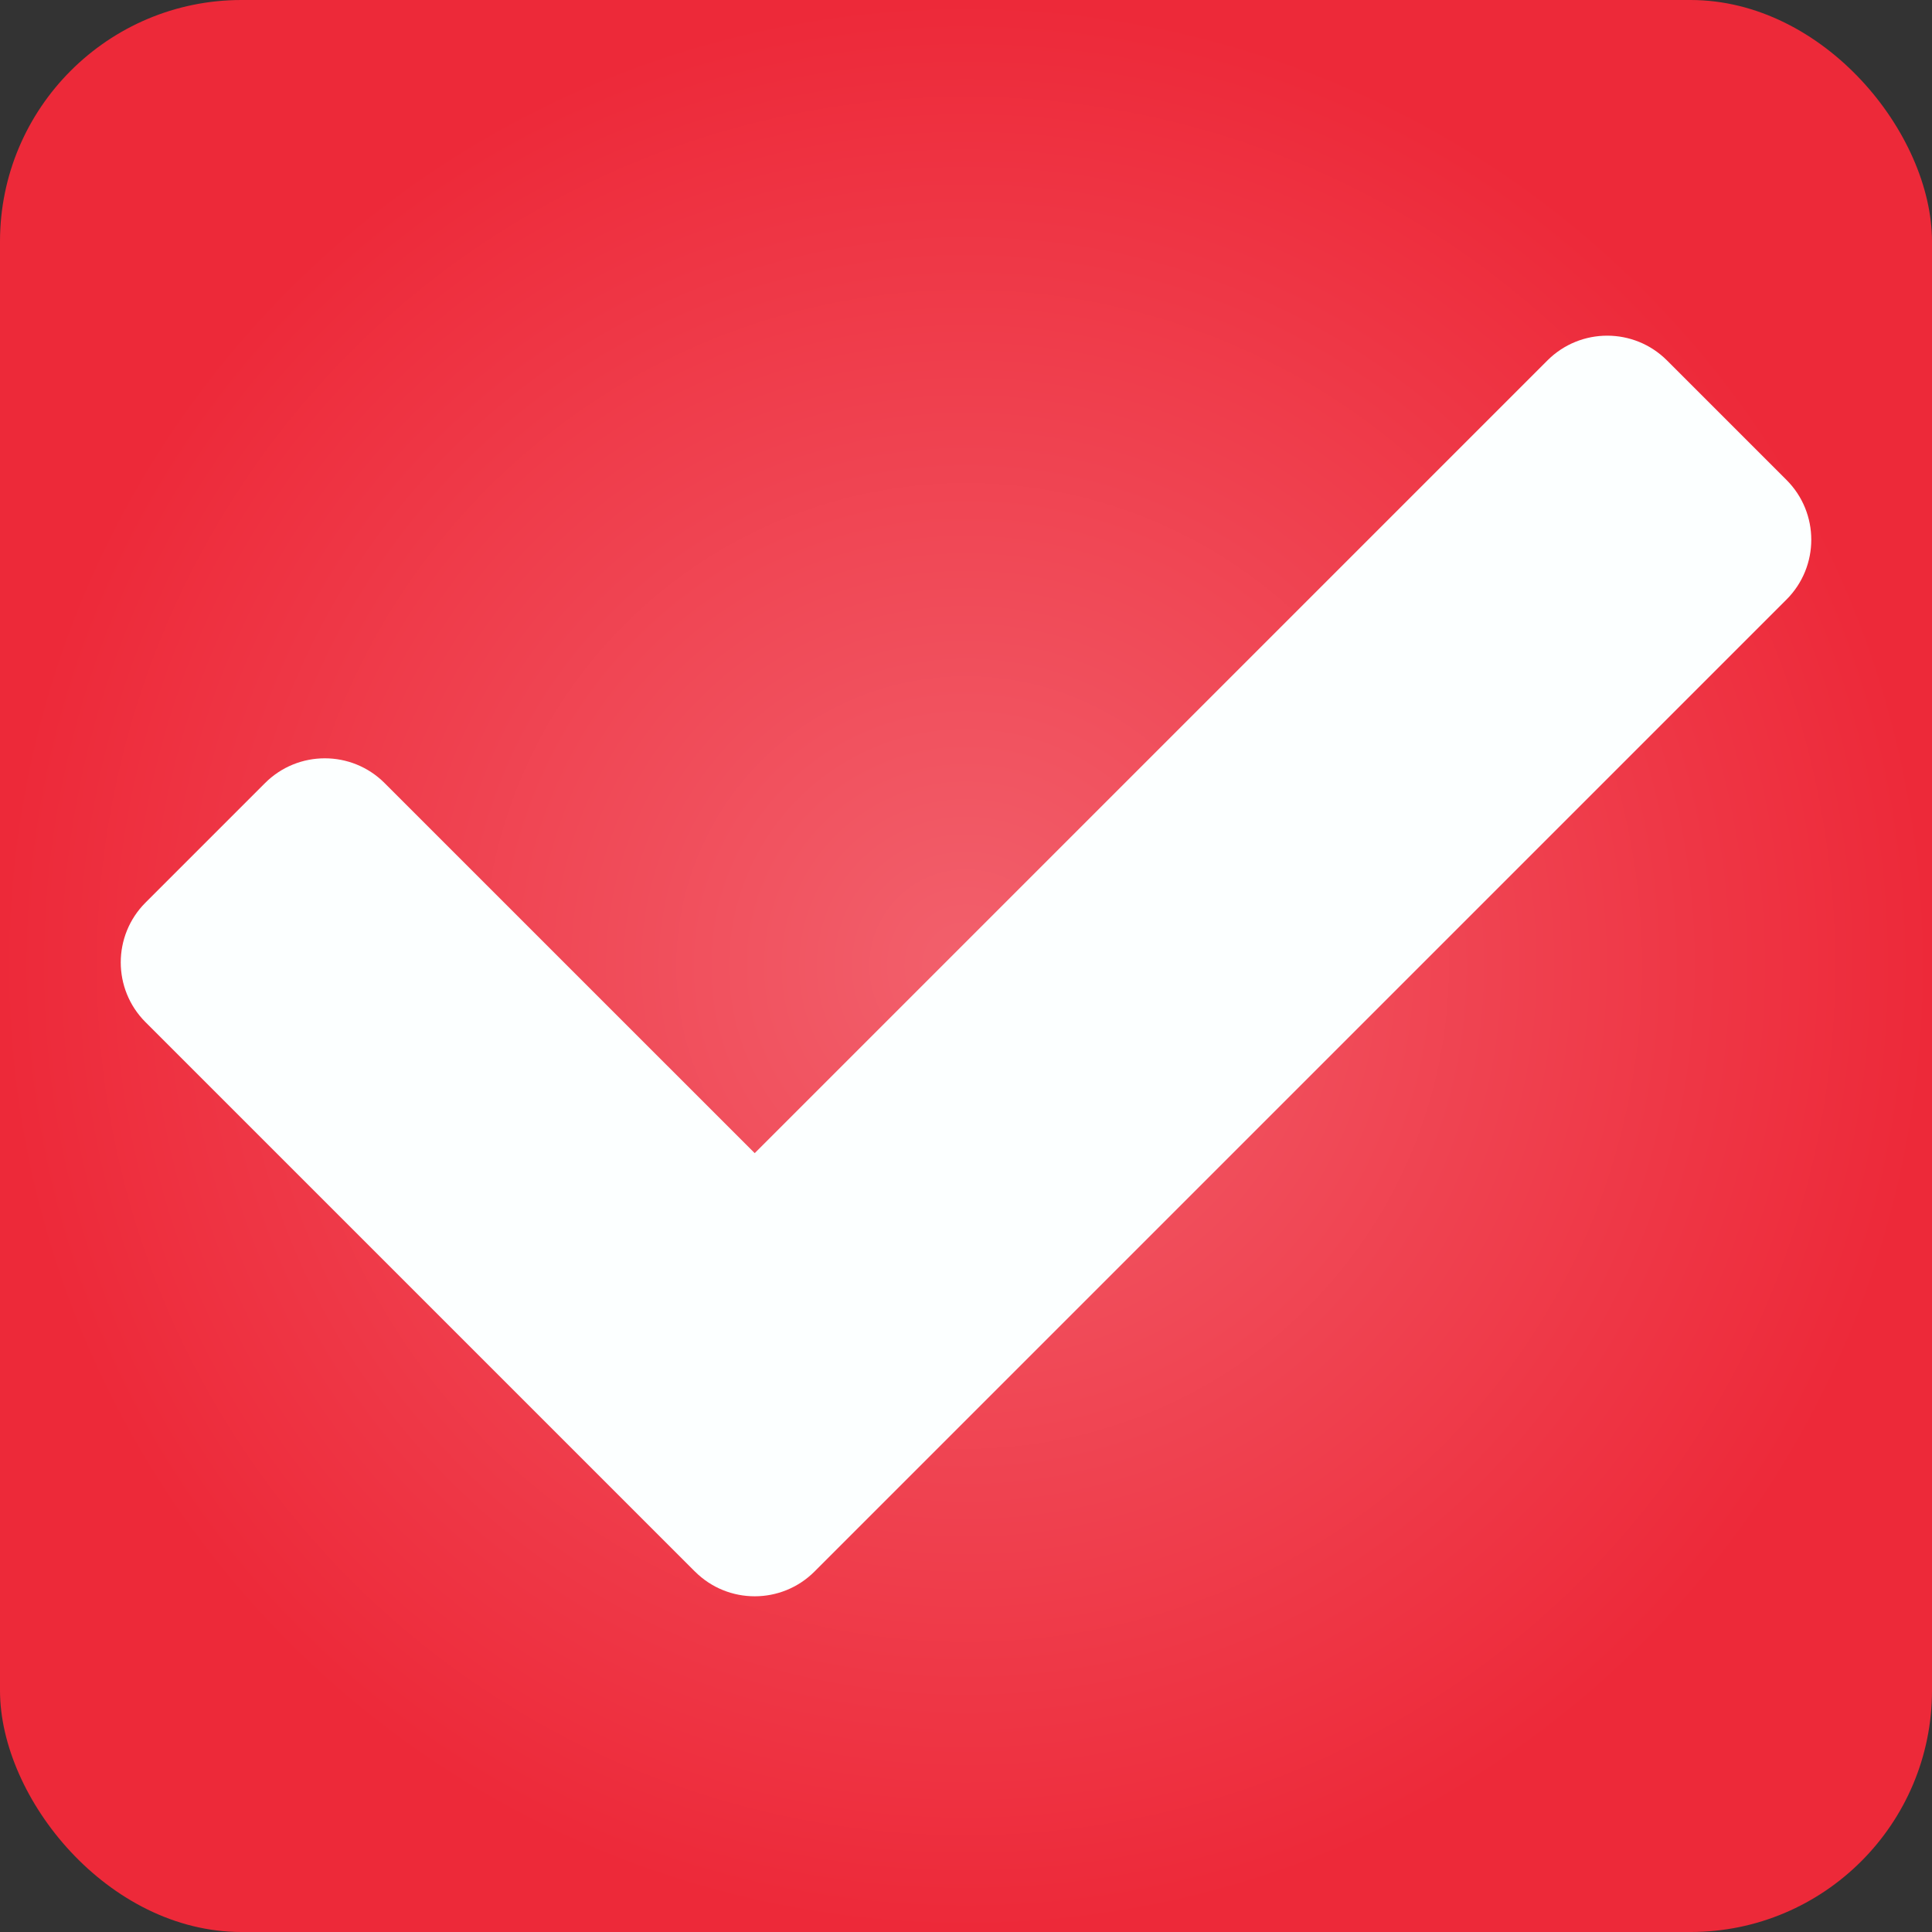 <?xml version="1.0" encoding="UTF-8" standalone="no"?>
<!-- Created with Inkscape (http://www.inkscape.org/) -->

<svg
   xmlns:dc="http://purl.org/dc/elements/1.1/"
   xmlns:cc="http://creativecommons.org/ns#"
   xmlns:rdf="http://www.w3.org/1999/02/22-rdf-syntax-ns#"
   xmlns:svg="http://www.w3.org/2000/svg"
   xmlns="http://www.w3.org/2000/svg"
   xmlns:xlink="http://www.w3.org/1999/xlink"
   xmlns:sodipodi="http://sodipodi.sourceforge.net/DTD/sodipodi-0.dtd"
   xmlns:inkscape="http://www.inkscape.org/namespaces/inkscape"
   width="256"
   height="256"
   viewBox="0 0 67.733 67.733"
   version="1.1"
   id="svg8"
   sodipodi:docname="icon.svg"
   inkscape:version="0.92.3 (2405546, 2018-03-11)"
   inkscape:export-filename="/home/jadenpete/Downloads/Projects/FactChecker/chrome_extension/icons/icon-128.png"
   inkscape:export-xdpi="48.000004"
   inkscape:export-ydpi="48.000004">
  <rect x="0" y="0" width="67.733" height="67.733" fill="#333333" stroke="none"/>
  <defs
     id="defs2">
    <linearGradient
       inkscape:collect="always"
       id="linearGradient6216">
      <stop
         id="stop6214"
         offset="0"
         style="stop-color:#f2606c;stop-opacity:1" />
      <stop
         id="stop6212"
         offset="1"
         style="stop-color:#ed2939;stop-opacity:1;" />
    </linearGradient>
    <radialGradient
       inkscape:collect="always"
       xlink:href="#linearGradient6216"
       id="radialGradient6218"
       cx="33.867"
       cy="263.133"
       fx="33.867"
       fy="263.133"
       r="33.867"
       gradientUnits="userSpaceOnUse"
       spreadMethod="pad" />
  </defs>
  <sodipodi:namedview
     id="base"
     pagecolor="#ffffff"
     bordercolor="#666666"
     borderopacity="1.0"
     inkscape:pageopacity="0.0"
     inkscape:pageshadow="2"
     inkscape:zoom="1.4142136"
     inkscape:cx="87.814136"
     inkscape:cy="110.54493"
     inkscape:document-units="mm"
     inkscape:current-layer="layer1"
     showgrid="false"
     units="px"
     inkscape:window-width="1366"
     inkscape:window-height="680"
     inkscape:window-x="0"
     inkscape:window-y="12"
     inkscape:window-maximized="1" />
  <g
     inkscape:label="Layer 1"
     inkscape:groupmode="layer"
     id="layer1"
     transform="translate(0,-229.267)">
    <rect
       id="rect10"
       width="67.733"
       height="67.733"
       x="-1.4521372e-07"
       y="229.267"
       style="fill:url(#radialGradient6218);stroke-width:0.265;fill-opacity:1"
       ry="8.467" />
    <path
       id="path170"
       d="M 24.363,284.363 5.101,265.102 c -1.157,-1.157 -1.157,-3.033 0,-4.191 l 4.191,-4.191 c 1.157,-1.157 3.034,-1.157 4.191,0 l 12.976,12.975 27.792,-27.792 c 1.157,-1.157 3.034,-1.157 4.191,0 l 4.191,4.191 c 1.157,1.157 1.157,3.033 0,4.191 l -34.078,34.078 c -1.157,1.157 -3.034,1.157 -4.191,-1.2e-4 z"
       inkscape:connector-curvature="0"
       style="fill:#fcffff;stroke-width:0.926;fill-opacity:1;stroke:none;stroke-opacity:0.749;stroke-miterlimit:4;stroke-dasharray:none" />
  </g>
</svg>
